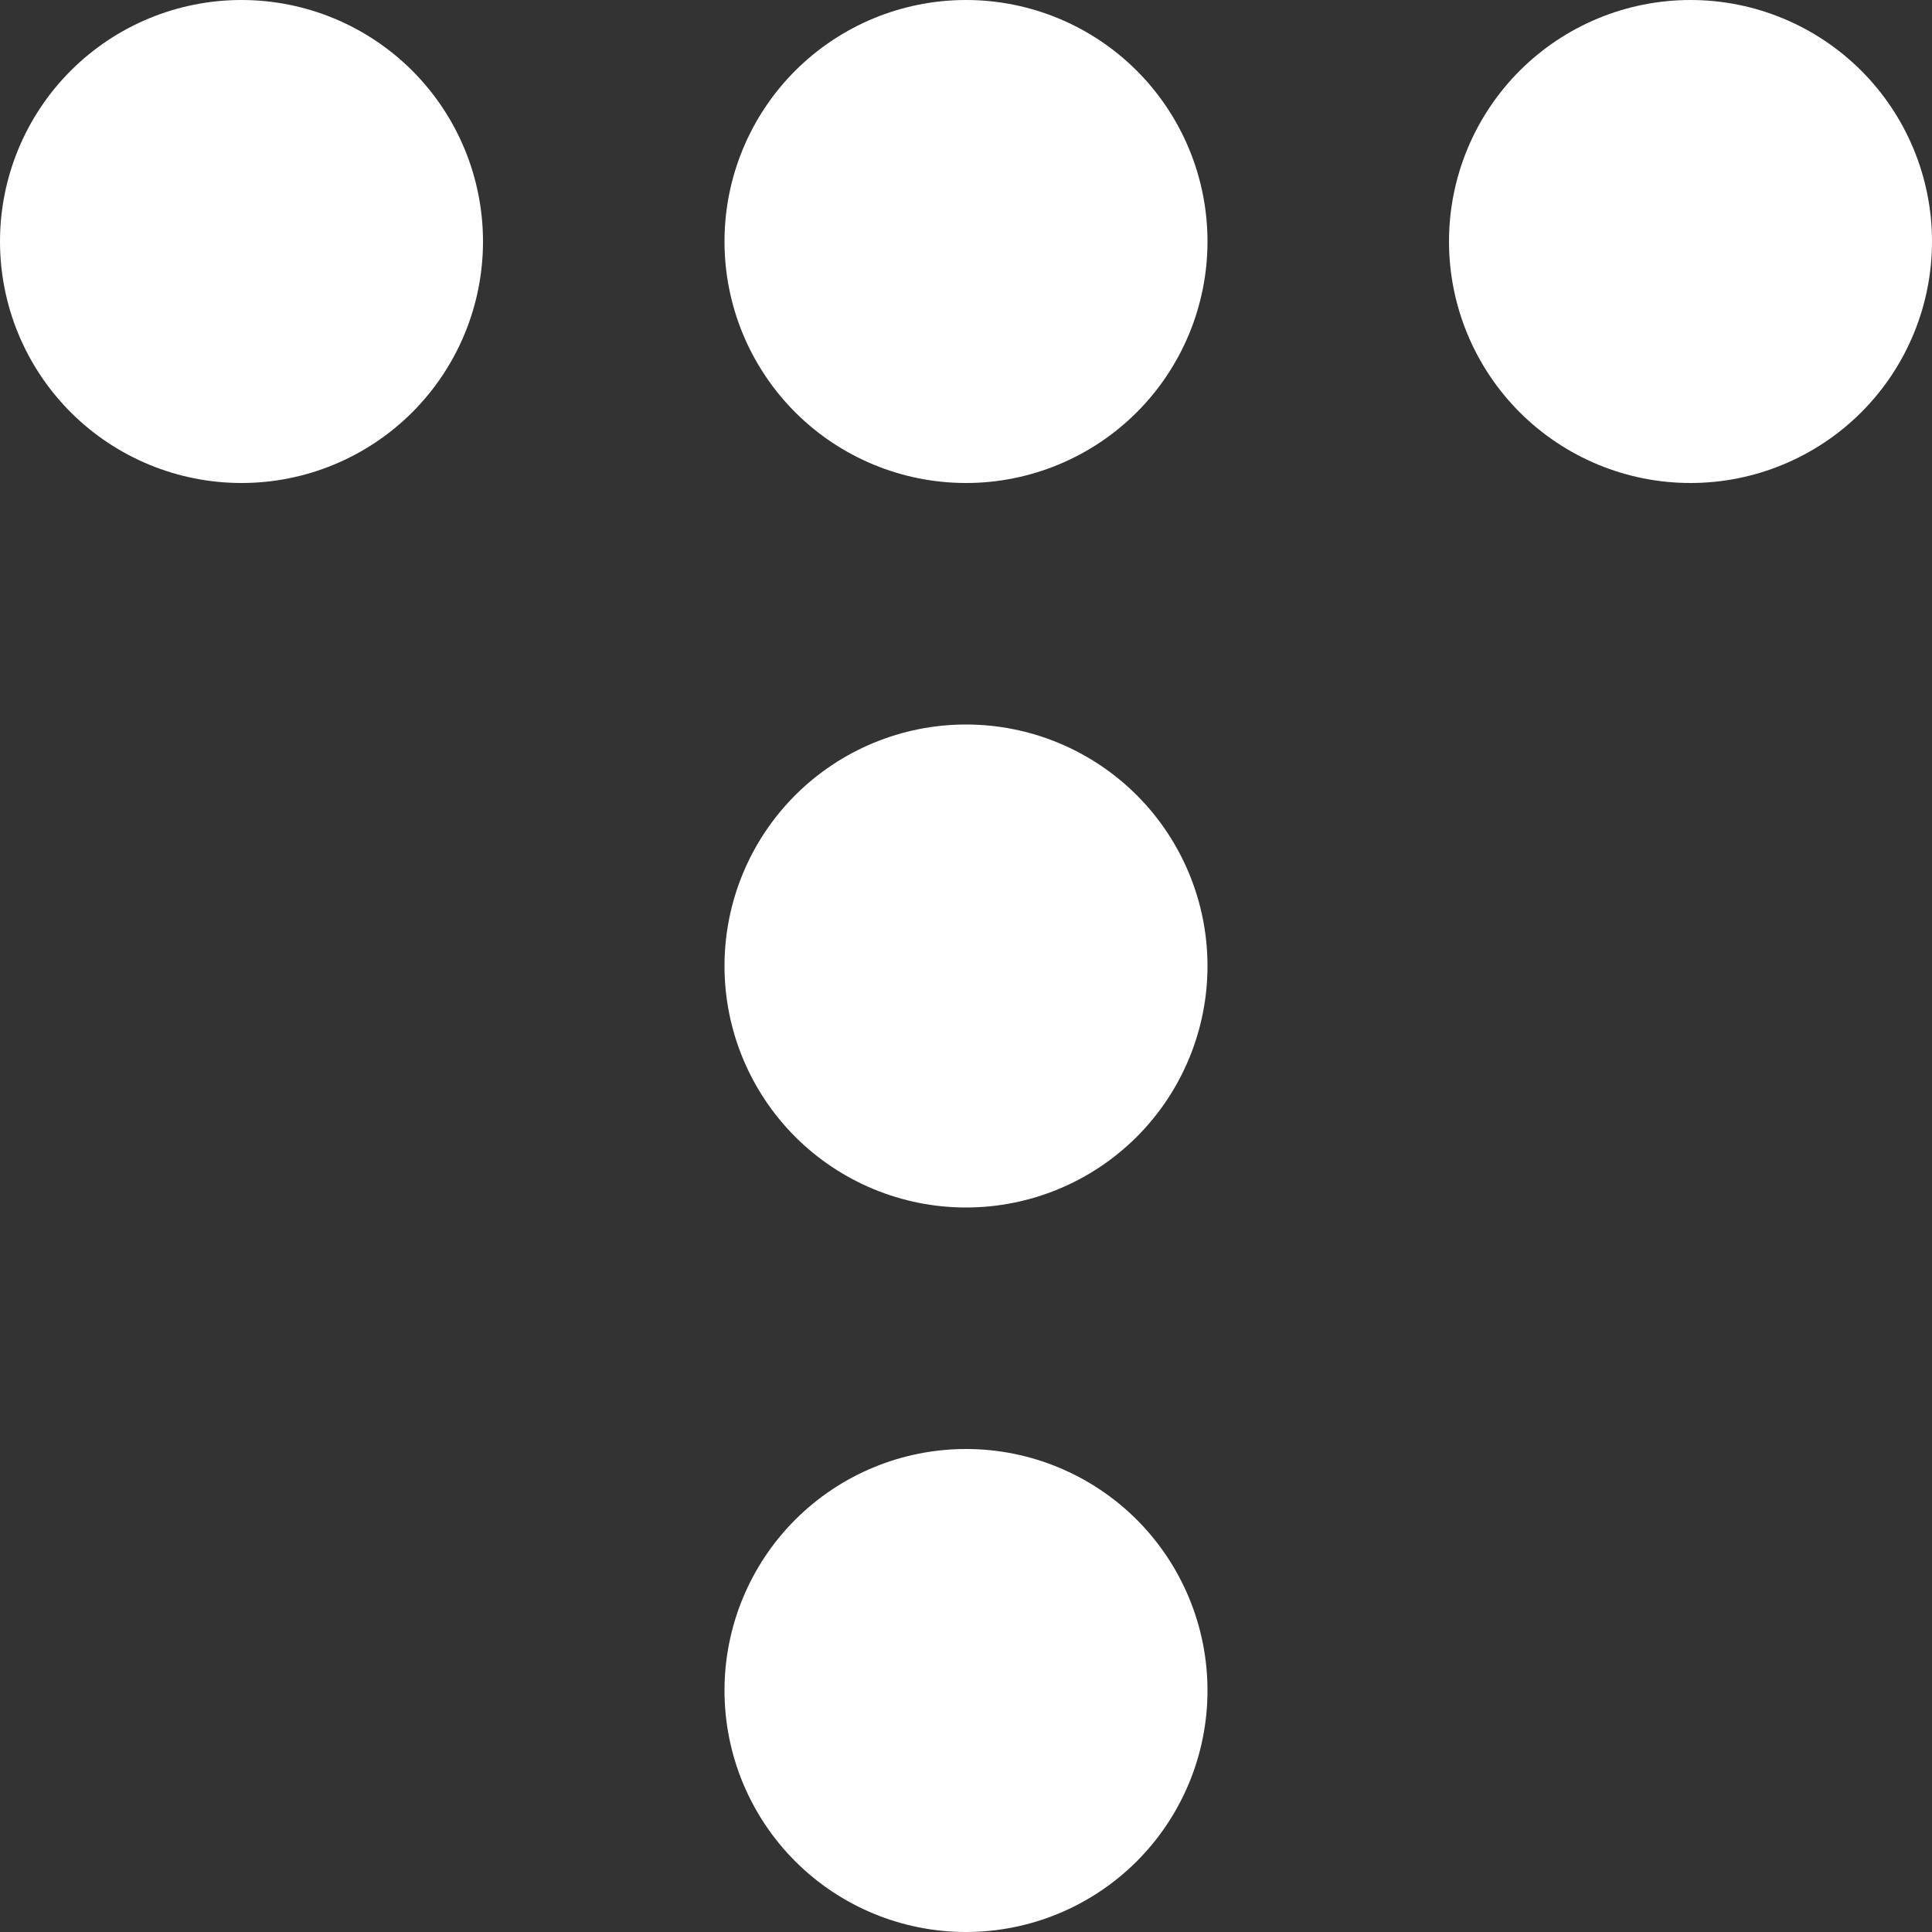 <svg width="30" height="30" viewBox="0 0 30 30" fill="none" xmlns="http://www.w3.org/2000/svg">
<rect x="0" y="0" width="30" height="30" fill="#333333" stroke="none"/>
<g clip-path="url(#clip0_31_53)">
<path d="M0 3.75C0 4.745 0.395 5.698 1.098 6.402C1.802 7.105 2.755 7.5 3.75 7.5C4.745 7.5 5.698 7.105 6.402 6.402C7.105 5.698 7.5 4.745 7.5 3.75C7.5 2.755 7.105 1.802 6.402 1.098C5.698 0.395 4.745 0 3.75 0C2.755 0 1.802 0.395 1.098 1.098C0.395 1.802 0 2.755 0 3.75ZM11.25 26.25C11.25 27.245 11.645 28.198 12.348 28.902C13.052 29.605 14.005 30 15 30C15.995 30 16.948 29.605 17.652 28.902C18.355 28.198 18.75 27.245 18.75 26.25C18.75 25.255 18.355 24.302 17.652 23.598C16.948 22.895 15.995 22.5 15 22.5C14.005 22.5 13.052 22.895 12.348 23.598C11.645 24.302 11.25 25.255 11.25 26.25ZM11.25 15C11.25 15.995 11.645 16.948 12.348 17.652C13.052 18.355 14.005 18.75 15 18.75C15.995 18.75 16.948 18.355 17.652 17.652C18.355 16.948 18.75 15.995 18.75 15C18.75 14.005 18.355 13.052 17.652 12.348C16.948 11.645 15.995 11.25 15 11.25C14.005 11.25 13.052 11.645 12.348 12.348C11.645 13.052 11.25 14.005 11.25 15ZM11.25 3.75C11.25 4.745 11.645 5.698 12.348 6.402C13.052 7.105 14.005 7.5 15 7.5C15.995 7.5 16.948 7.105 17.652 6.402C18.355 5.698 18.75 4.745 18.75 3.75C18.75 2.755 18.355 1.802 17.652 1.098C16.948 0.395 15.995 0 15 0C14.005 0 13.052 0.395 12.348 1.098C11.645 1.802 11.25 2.755 11.25 3.75ZM22.5 3.75C22.5 4.745 22.895 5.698 23.598 6.402C24.302 7.105 25.255 7.5 26.25 7.5C27.245 7.5 28.198 7.105 28.902 6.402C29.605 5.698 30 4.745 30 3.75C30 2.755 29.605 1.802 28.902 1.098C28.198 0.395 27.245 0 26.25 0C25.255 0 24.302 0.395 23.598 1.098C22.895 1.802 22.5 2.755 22.5 3.75Z" fill="white"/>
</g>
<defs>
<clipPath id="clip0_31_53">
<rect width="30" height="30" fill="white"/>
</clipPath>
</defs>
</svg>
